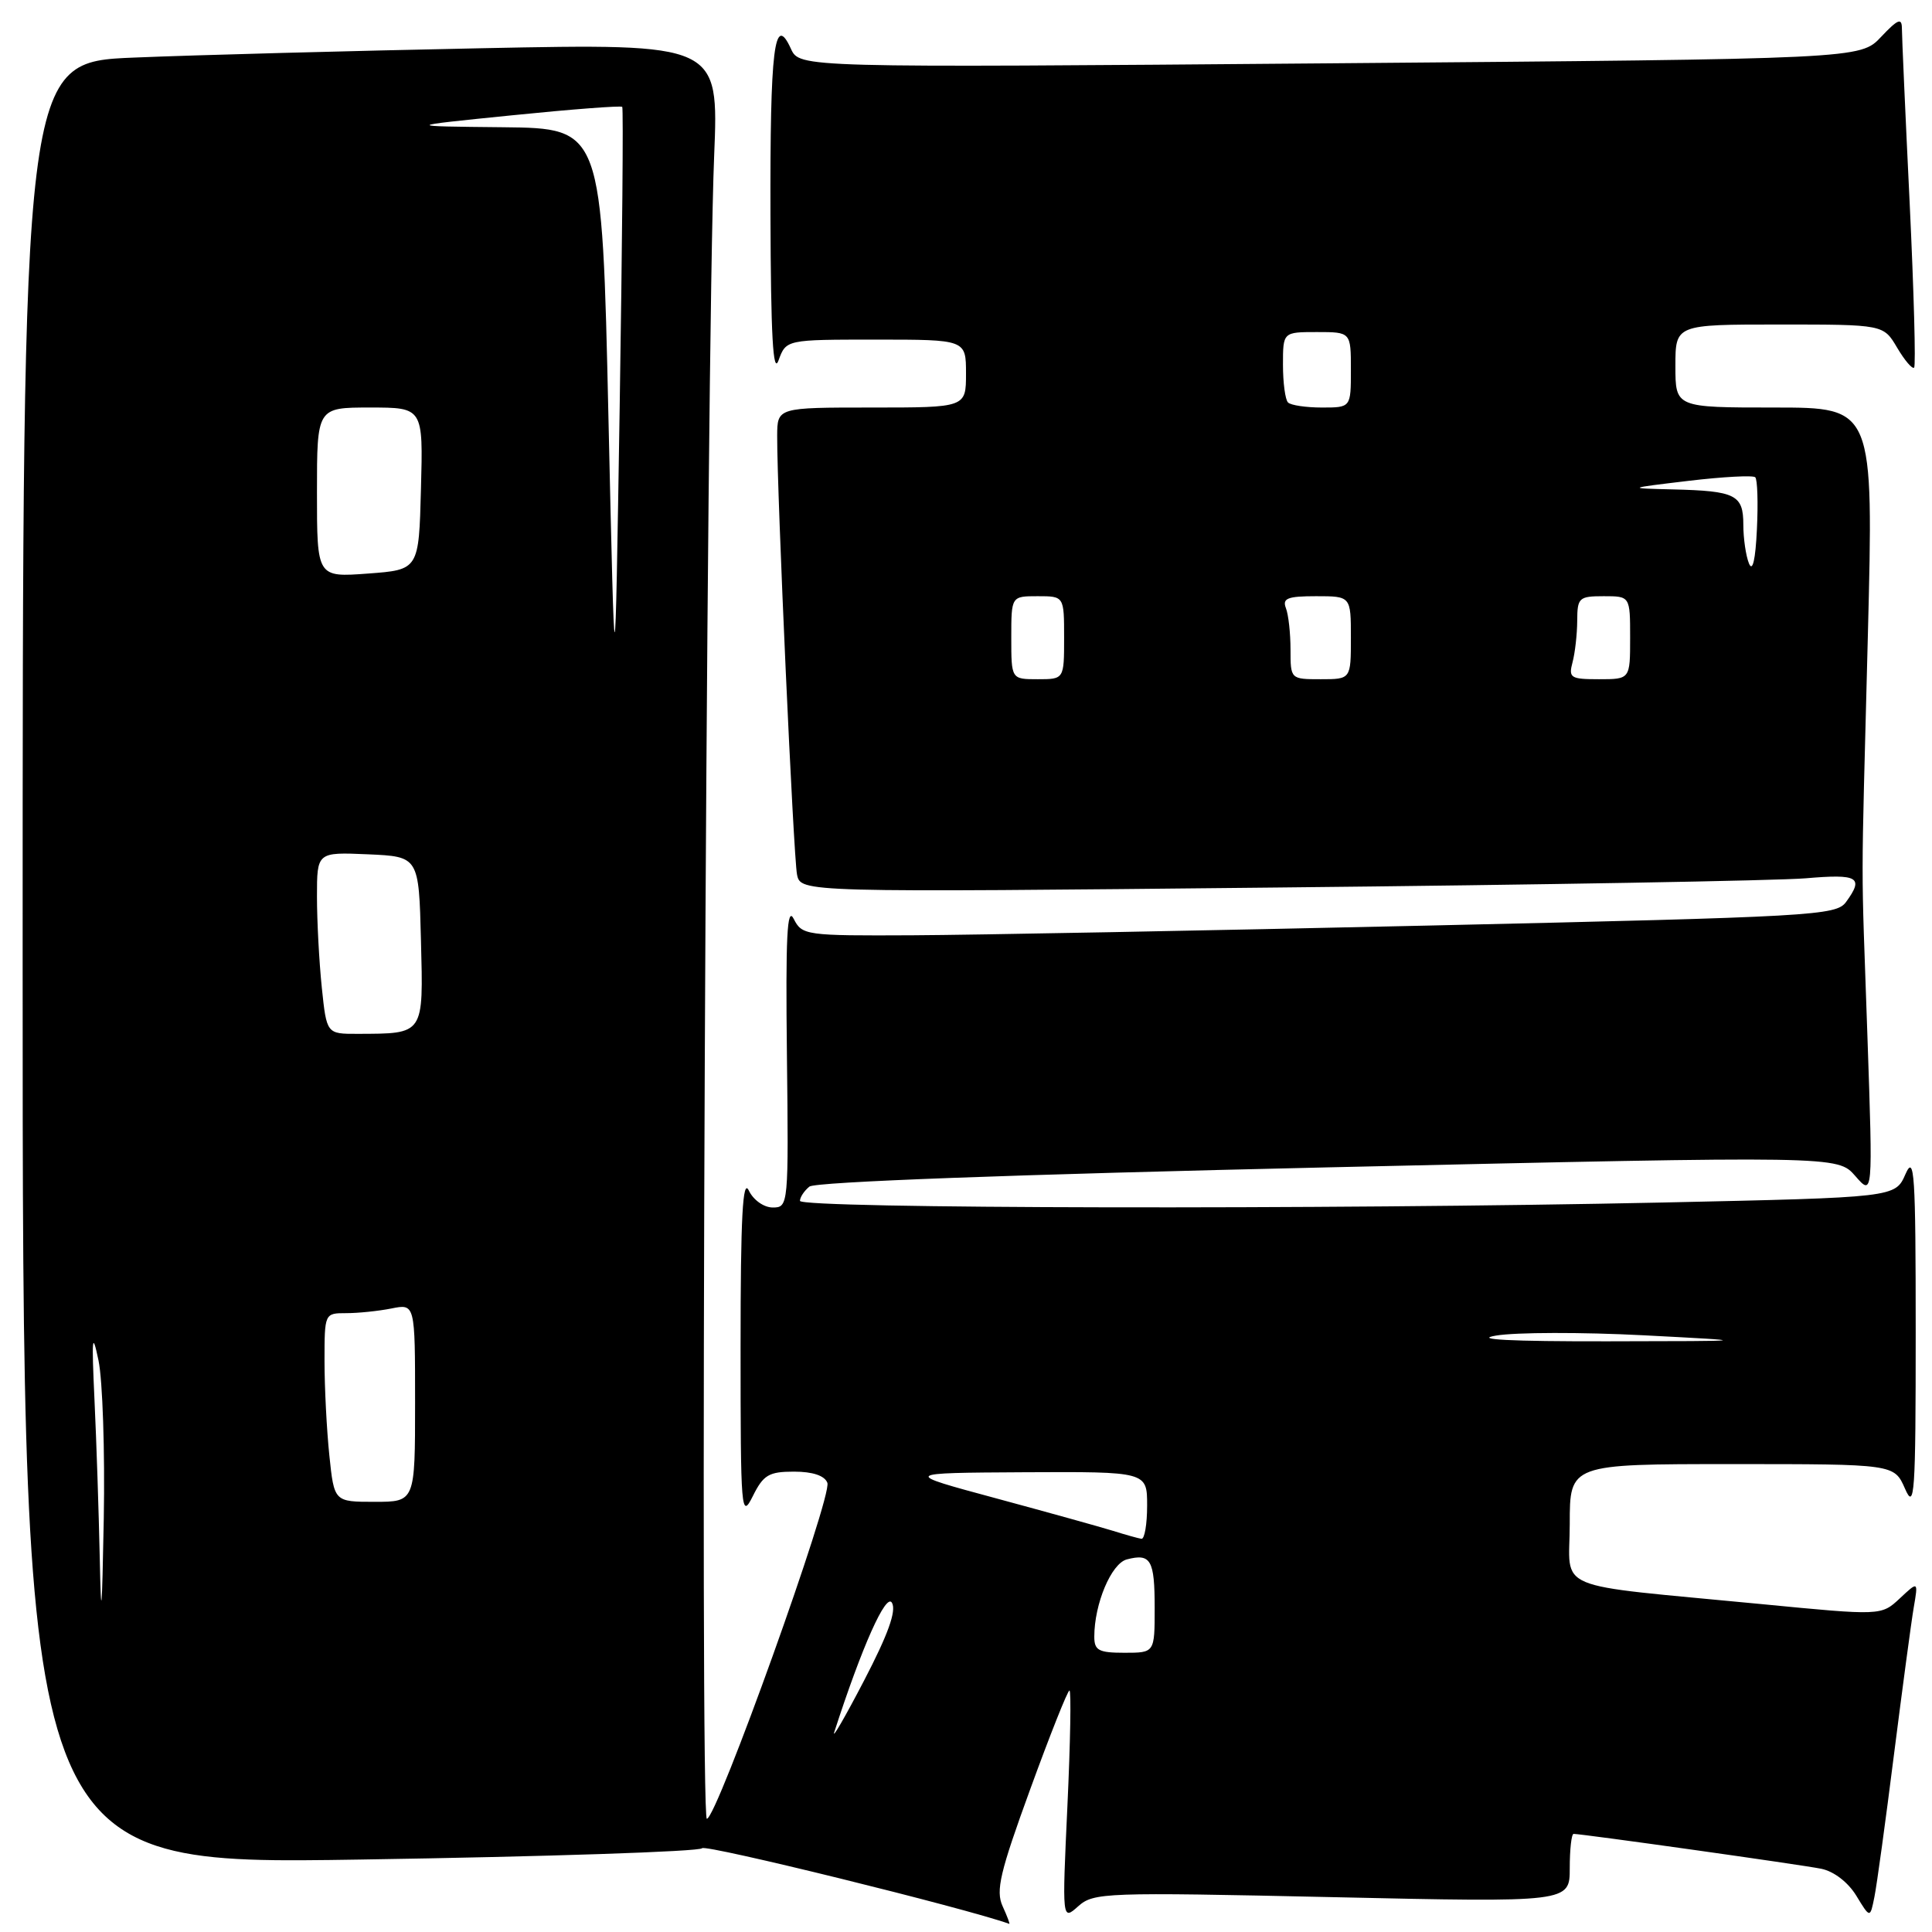 <?xml version="1.0" encoding="UTF-8" standalone="no"?>
<!DOCTYPE svg PUBLIC "-//W3C//DTD SVG 1.1//EN" "http://www.w3.org/Graphics/SVG/1.1/DTD/svg11.dtd" >
<svg xmlns="http://www.w3.org/2000/svg" xmlns:xlink="http://www.w3.org/1999/xlink" version="1.1" viewBox="0 0 256 256">
 <g >
 <path fill="currentColor"
d=" M 132.85 252.58 C 131.92 250.53 132.50 248.08 136.51 237.08 C 139.13 229.88 141.47 224.00 141.71 224.00 C 141.95 224.00 141.83 230.86 141.44 239.25 C 140.73 254.50 140.73 254.50 142.87 252.59 C 144.91 250.77 146.39 250.72 176.50 251.38 C 208.00 252.08 208.00 252.08 208.00 247.54 C 208.00 245.04 208.23 243.00 208.51 243.00 C 209.66 243.00 238.72 247.09 241.32 247.62 C 243.00 247.96 244.88 249.41 245.97 251.19 C 247.80 254.20 247.80 254.20 248.37 251.35 C 248.69 249.78 249.85 241.30 250.96 232.50 C 252.08 223.70 253.25 214.93 253.58 213.00 C 254.18 209.50 254.18 209.50 251.73 211.80 C 249.27 214.09 249.27 214.09 233.39 212.55 C 205.12 209.82 208.00 211.03 208.00 201.91 C 208.00 194.00 208.00 194.00 229.50 194.00 C 250.99 194.00 250.99 194.00 252.42 197.25 C 253.69 200.18 253.84 198.10 253.84 176.50 C 253.84 155.46 253.67 152.88 252.48 155.59 C 251.13 158.67 251.13 158.67 220.31 159.34 C 176.00 160.29 106.00 160.16 106.00 159.12 C 106.00 158.64 106.56 157.79 107.25 157.23 C 108.03 156.60 134.12 155.63 176.00 154.68 C 243.50 153.15 243.50 153.15 245.83 155.82 C 248.17 158.50 248.17 158.50 247.45 137.50 C 246.59 112.35 246.58 120.30 247.50 84.25 C 248.27 54.00 248.27 54.00 235.13 54.00 C 222.00 54.00 222.00 54.00 222.00 48.50 C 222.00 43.00 222.00 43.00 235.78 43.00 C 249.57 43.00 249.57 43.00 251.38 46.07 C 252.38 47.76 253.39 48.94 253.63 48.71 C 253.87 48.47 253.60 38.65 253.04 26.89 C 252.47 15.12 252.01 4.71 252.01 3.73 C 252.00 2.32 251.45 2.56 249.25 4.89 C 246.50 7.81 246.50 7.81 176.22 8.39 C 105.95 8.97 105.95 8.97 104.80 6.46 C 102.60 1.64 102.03 6.31 102.09 28.50 C 102.14 44.45 102.43 49.74 103.16 47.75 C 104.17 45.00 104.17 45.00 116.08 45.00 C 128.00 45.00 128.00 45.00 128.00 49.50 C 128.00 54.00 128.00 54.00 115.50 54.00 C 103.00 54.00 103.00 54.00 102.98 57.75 C 102.95 65.22 105.14 113.56 105.61 115.88 C 106.10 118.25 106.10 118.25 169.30 117.60 C 204.06 117.25 235.54 116.69 239.25 116.38 C 246.23 115.78 247.01 116.23 244.61 119.52 C 243.30 121.32 240.35 121.48 189.36 122.64 C 159.74 123.31 128.93 123.89 120.90 123.93 C 106.74 124.00 106.27 123.93 105.17 121.75 C 104.29 120.01 104.09 124.10 104.27 139.75 C 104.50 159.72 104.47 160.00 102.40 160.00 C 101.22 160.00 99.83 159.02 99.22 157.75 C 98.41 156.06 98.13 161.25 98.13 178.50 C 98.13 200.36 98.21 201.34 99.75 198.25 C 101.15 195.43 101.87 195.00 105.21 195.00 C 107.69 195.00 109.27 195.53 109.63 196.48 C 110.31 198.24 94.97 241.00 93.66 241.00 C 92.71 241.00 93.56 46.88 94.63 20.63 C 95.24 5.76 95.24 5.76 63.87 6.39 C 46.62 6.74 25.86 7.29 17.75 7.63 C 3.00 8.23 3.00 8.23 3.00 127.66 C 3.00 247.10 3.00 247.10 47.75 246.40 C 72.36 246.02 92.74 245.34 93.03 244.90 C 93.40 244.33 127.99 252.85 133.73 254.92 C 133.85 254.96 133.46 253.91 132.85 252.58 Z  M 110.55 229.50 C 114.22 218.15 117.42 211.00 118.19 212.38 C 118.80 213.46 117.66 216.60 114.48 222.71 C 111.96 227.55 110.19 230.60 110.55 229.50 Z  M 145.00 216.87 C 145.00 212.52 147.25 207.17 149.31 206.63 C 152.49 205.80 153.00 206.69 153.00 213.06 C 153.00 219.00 153.00 219.00 149.00 219.00 C 145.58 219.00 145.00 218.69 145.00 216.87 Z  M 13.22 206.50 C 13.09 200.45 12.78 191.00 12.52 185.50 C 12.13 177.13 12.22 176.28 13.05 180.26 C 13.60 182.88 13.91 192.33 13.75 201.26 C 13.51 214.02 13.40 215.14 13.22 206.50 Z  M 147.50 202.85 C 145.85 202.34 138.88 200.40 132.00 198.54 C 119.50 195.17 119.50 195.17 135.75 195.08 C 152.00 195.00 152.00 195.00 152.00 199.50 C 152.00 201.97 151.66 203.95 151.25 203.90 C 150.84 203.84 149.15 203.37 147.50 202.85 Z  M 43.64 192.85 C 43.29 189.47 43.00 183.85 43.00 180.35 C 43.00 174.02 43.01 174.00 45.87 174.00 C 47.46 174.00 50.16 173.72 51.87 173.38 C 55.00 172.75 55.00 172.75 55.00 185.88 C 55.00 199.00 55.00 199.00 49.64 199.00 C 44.28 199.00 44.28 199.00 43.64 192.85 Z  M 198.24 176.97 C 200.84 176.53 209.62 176.51 217.74 176.93 C 232.50 177.70 232.50 177.70 213.00 177.73 C 200.12 177.75 195.11 177.49 198.24 176.97 Z  M 42.64 130.85 C 42.29 127.47 42.00 122.05 42.00 118.81 C 42.00 112.91 42.00 112.91 48.75 113.20 C 55.50 113.50 55.50 113.50 55.78 124.63 C 56.10 137.18 56.25 136.96 47.39 136.99 C 43.28 137.00 43.28 137.00 42.64 130.85 Z  M 80.62 55.25 C 79.77 17.00 79.77 17.00 66.64 16.86 C 53.50 16.73 53.50 16.73 67.83 15.28 C 75.71 14.48 82.29 13.98 82.45 14.16 C 82.61 14.35 82.45 32.27 82.11 54.00 C 81.48 93.50 81.48 93.50 80.62 55.25 Z  M 134.00 84.50 C 134.00 79.00 134.00 79.00 137.50 79.00 C 141.00 79.00 141.00 79.00 141.00 84.50 C 141.00 90.00 141.00 90.00 137.50 90.00 C 134.00 90.00 134.00 90.00 134.00 84.50 Z  M 171.00 86.08 C 171.00 83.93 170.73 81.45 170.39 80.58 C 169.89 79.28 170.60 79.00 174.39 79.00 C 179.00 79.00 179.00 79.00 179.00 84.50 C 179.00 90.00 179.00 90.00 175.00 90.00 C 171.01 90.00 171.00 89.99 171.00 86.08 Z  M 208.37 87.75 C 208.70 86.51 208.98 84.04 208.99 82.25 C 209.00 79.20 209.22 79.00 212.50 79.00 C 216.00 79.00 216.00 79.00 216.00 84.50 C 216.00 90.00 216.00 90.00 211.88 90.00 C 208.10 90.00 207.82 89.82 208.37 87.75 Z  M 42.00 65.25 C 42.00 54.00 42.00 54.00 49.03 54.00 C 56.07 54.00 56.07 54.00 55.78 64.75 C 55.50 75.50 55.50 75.50 48.75 76.00 C 42.00 76.50 42.00 76.50 42.00 65.25 Z  M 231.75 74.67 C 231.34 73.66 231.00 71.35 231.00 69.53 C 231.00 65.56 229.99 65.05 221.67 64.85 C 215.50 64.70 215.50 64.70 223.78 63.71 C 228.33 63.17 232.29 62.96 232.58 63.24 C 232.87 63.53 232.97 66.63 232.80 70.13 C 232.61 74.17 232.23 75.83 231.75 74.67 Z  M 170.67 53.33 C 170.30 52.97 170.00 50.72 170.00 48.33 C 170.00 44.00 170.00 44.00 174.50 44.00 C 179.00 44.00 179.00 44.00 179.00 49.00 C 179.00 54.00 179.00 54.00 175.17 54.00 C 173.06 54.00 171.03 53.70 170.67 53.33 Z "/>
</g>
</svg>